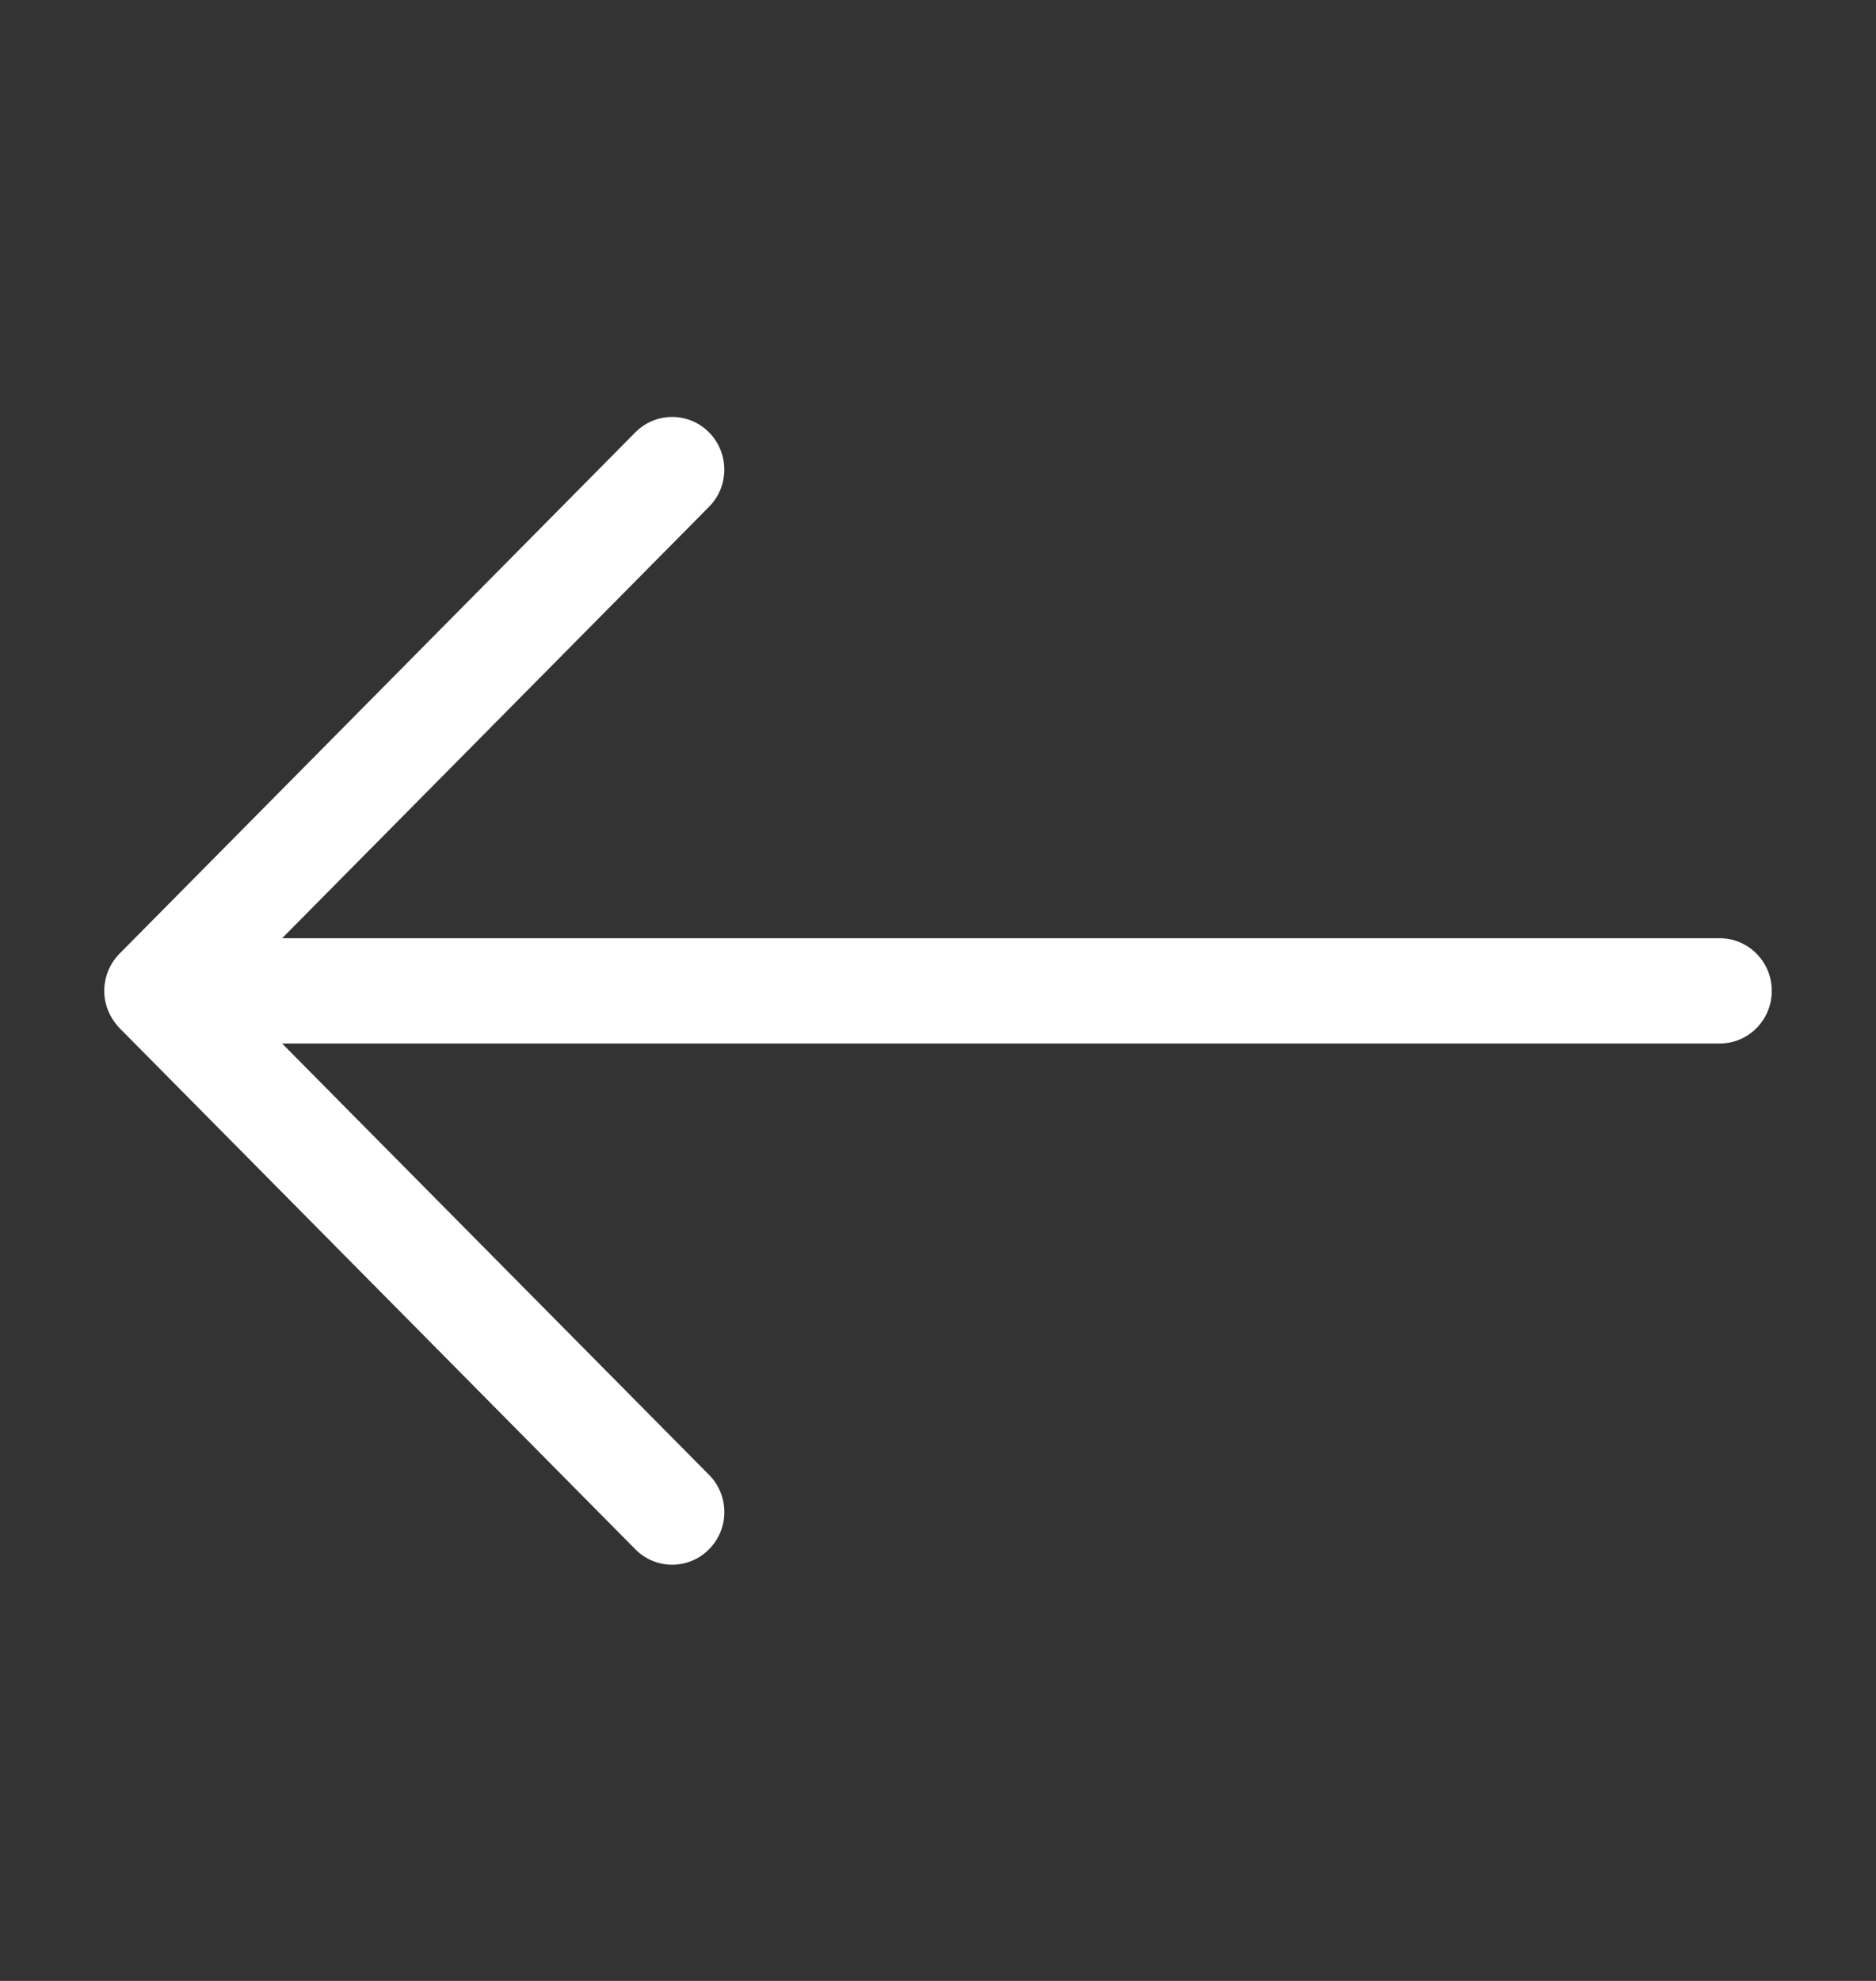 <?xml version="1.0" encoding="UTF-8"?>
<svg width="18px" height="19px" viewBox="0 0 18 19" version="1.1" xmlns="http://www.w3.org/2000/svg" xmlns:xlink="http://www.w3.org/1999/xlink">
    <rect x="0" y="0" width="18" height="19" fill="#333333" stroke="none"/>
    <title>previous</title>
    <defs>
        <rect id="path-1" x="-1.77635684e-15" y="0.009" width="18" height="18"></rect>
    </defs>
    <g id="Page-1" stroke="none" stroke-width="1" fill="none" fill-rule="evenodd">
        <g id="previous">
            <mask id="mask-2" fill="white">
                <use xlink:href="#path-1"></use>
            </mask>
            <g id="Rectangle" transform="translate(9, 9.009) rotate(180) translate(-9, -9.009) "></g>
            <path d="M17,9.504 C17,9.371 16.945,9.243 16.853,9.147 L11.904,4.148 C11.708,3.95 11.392,3.951 11.197,4.148 C11.001,4.345 11.001,4.665 11.197,4.862 L15.293,8.999 L1.5,8.999 C1.224,8.999 1,9.225 1,9.504 C1,9.783 1.224,10.009 1.5,10.009 L15.293,10.009 L11.197,14.147 C11.001,14.344 11.002,14.664 11.197,14.861 C11.392,15.058 11.709,15.058 11.904,14.861 L16.853,9.861 C16.947,9.767 16.999,9.637 17,9.504 Z" id="path-1" fill="#FFFFFF" fill-rule="nonzero" mask="url(#mask-2)" transform="translate(9, 9.504) rotate(180) translate(-9, -9.504) "></path>
        </g>
    </g>
</svg>